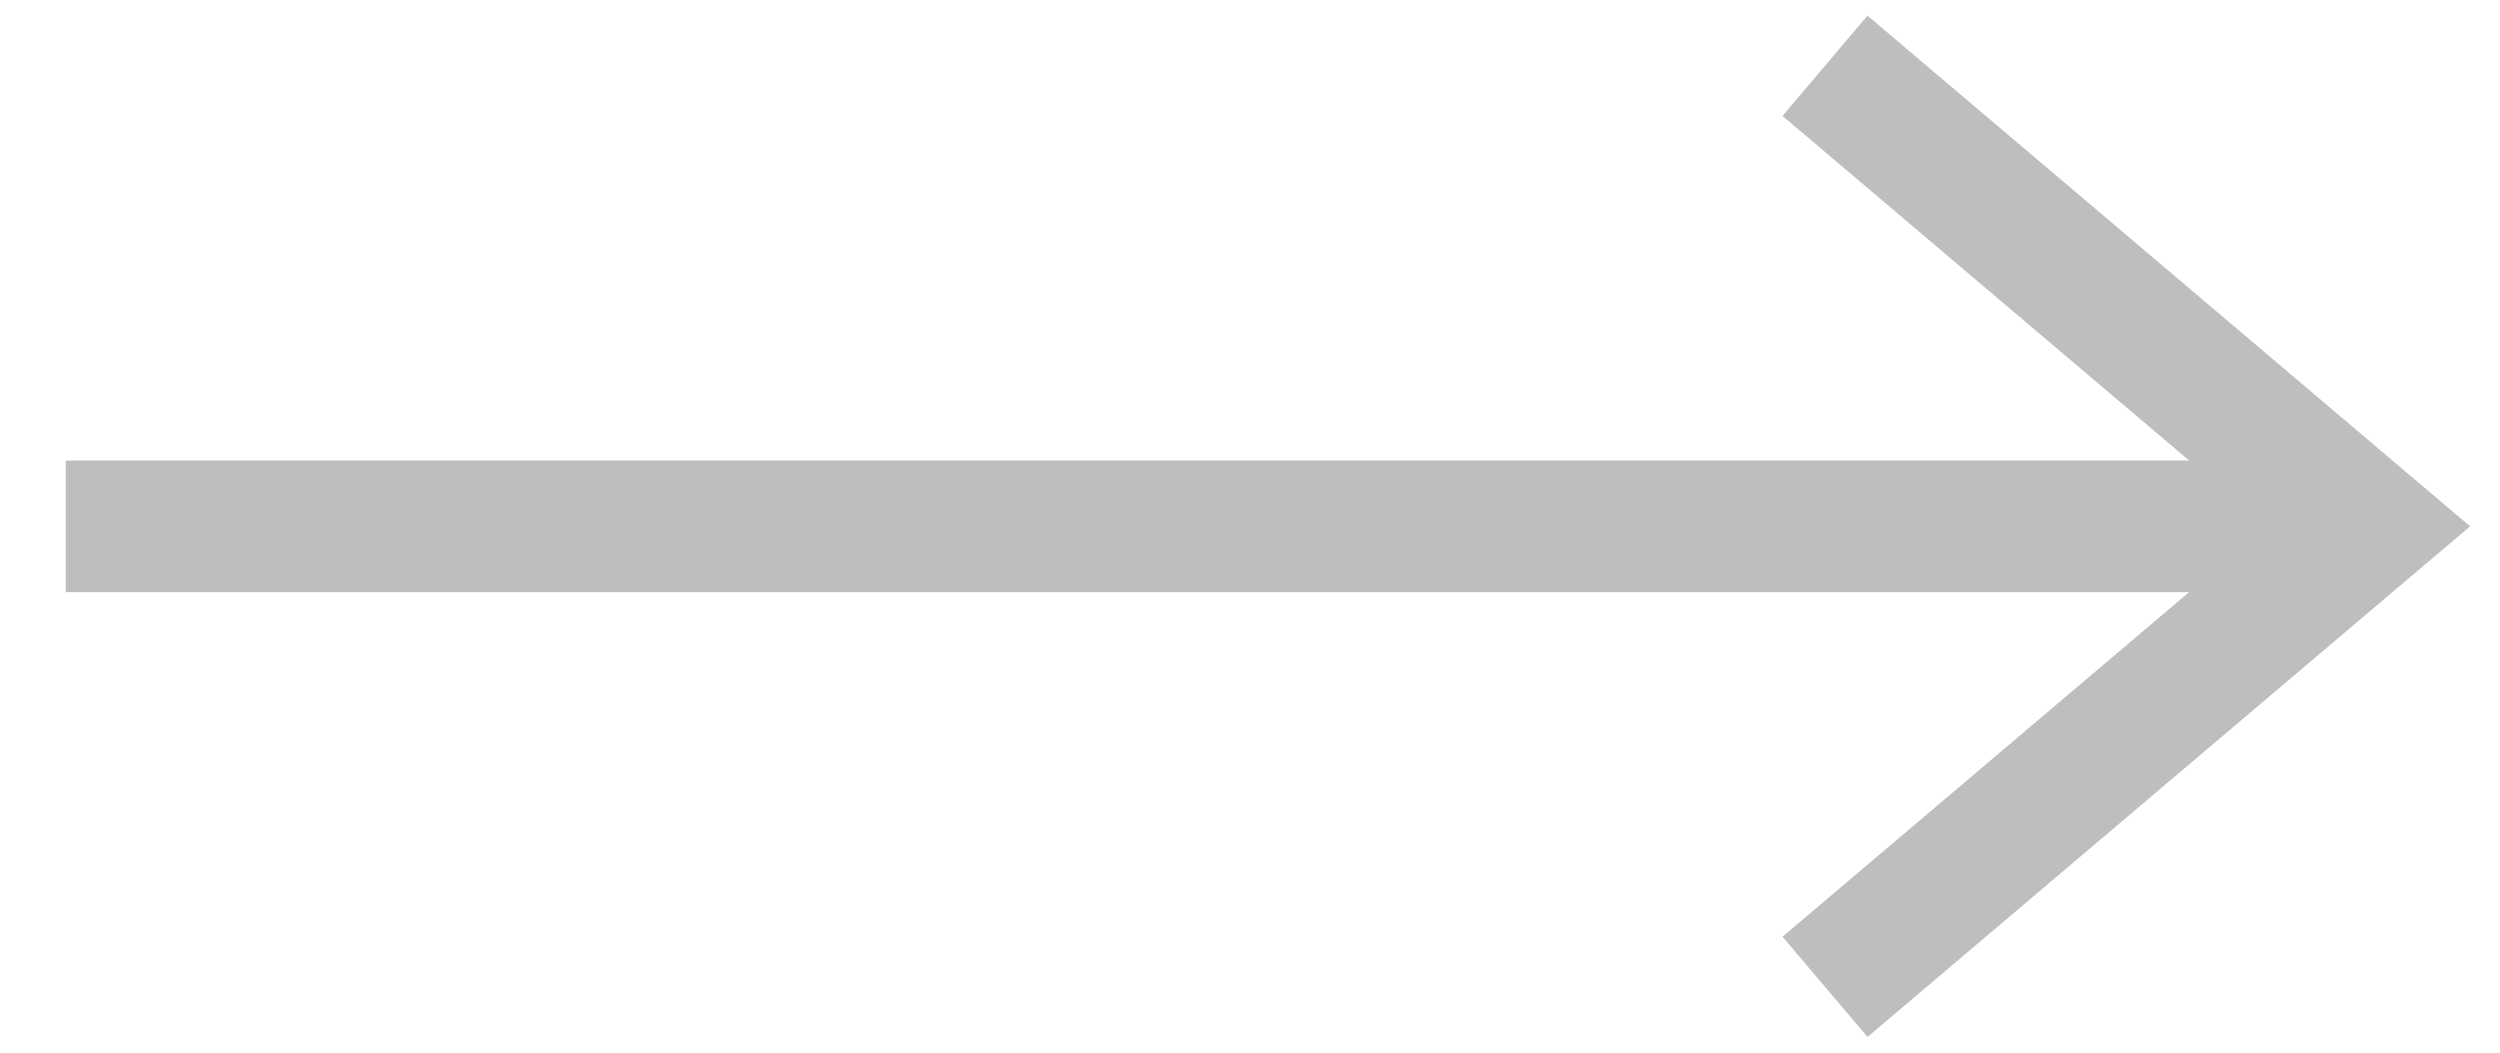 <svg width="19" height="8" viewBox="0 0 19 8" fill="none" xmlns="http://www.w3.org/2000/svg">
<path d="M18 4L18.323 3.619L18.773 4L18.323 4.381L18 4ZM1 4.5H0.5V3.5H1V4.5ZM14.193 0.119L18.323 3.619L17.677 4.381L13.547 0.881L14.193 0.119ZM18.323 4.381L14.193 7.881L13.547 7.119L17.677 3.619L18.323 4.381ZM18 4.5H1V3.5H18V4.5Z" fill="#BEBEBE"/>
</svg>
